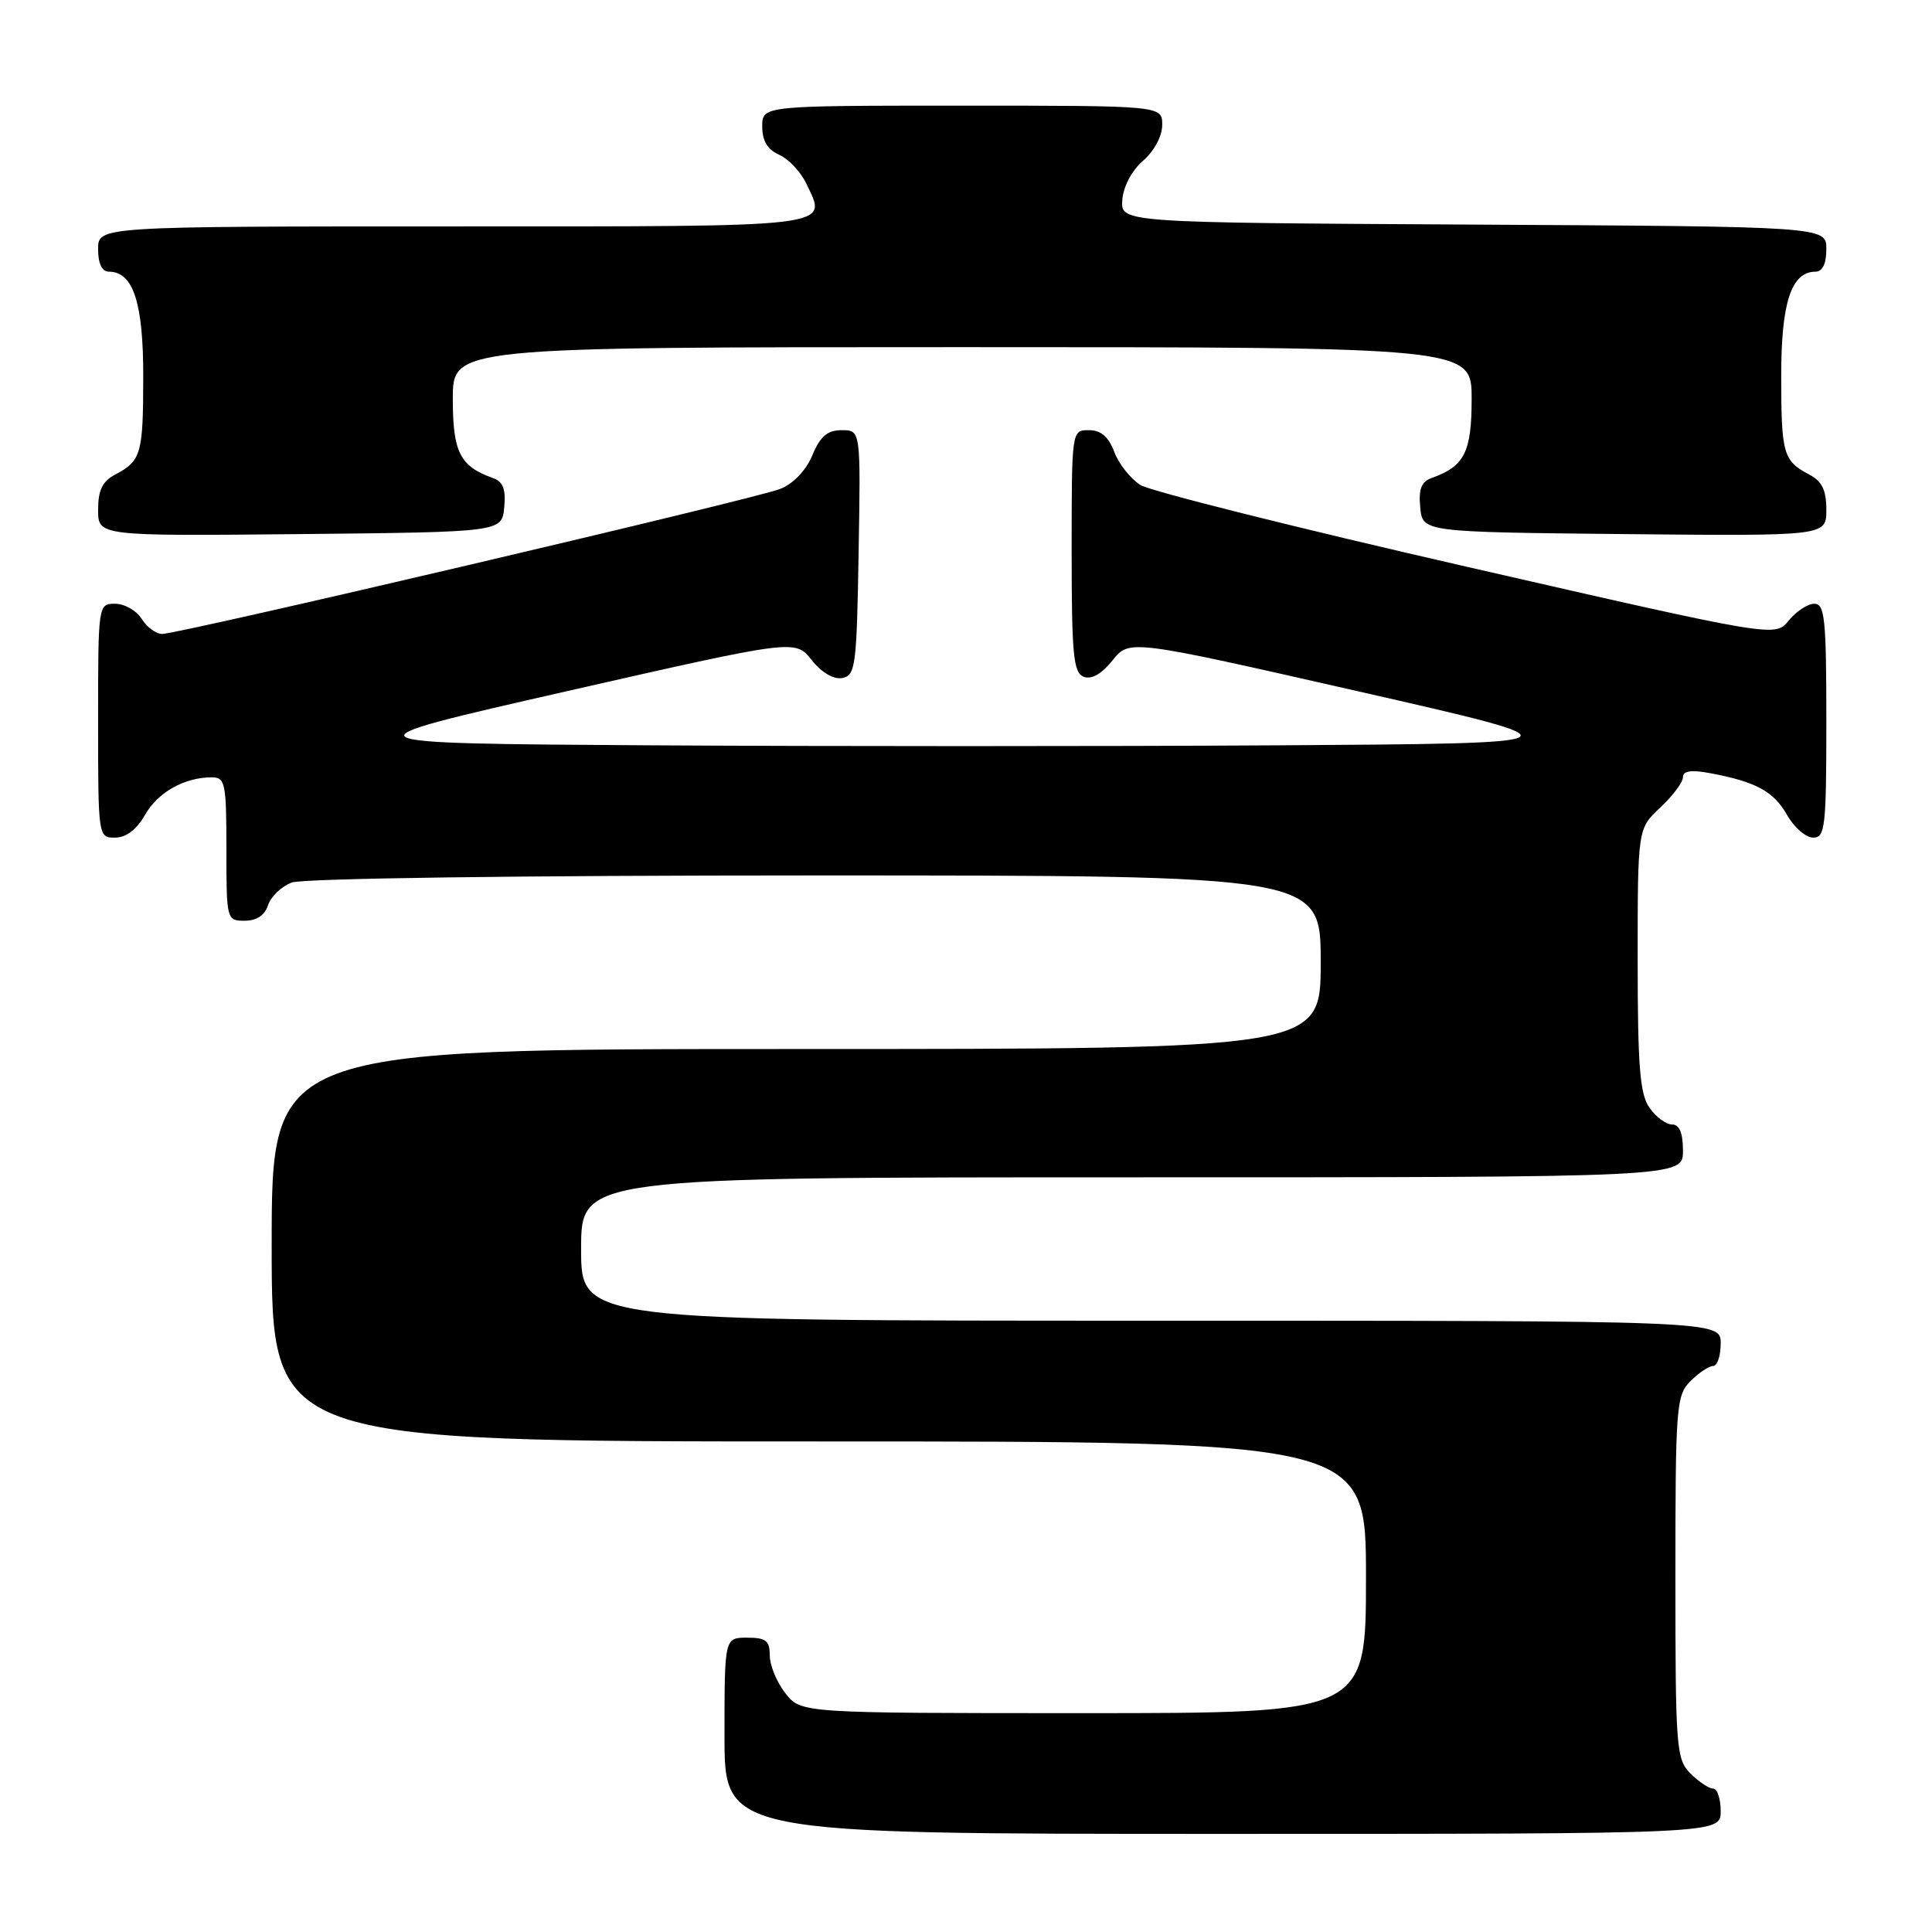 <?xml version="1.0" encoding="UTF-8" standalone="no"?>
<!DOCTYPE svg PUBLIC "-//W3C//DTD SVG 1.1//EN" "http://www.w3.org/Graphics/SVG/1.1/DTD/svg11.dtd" >
<svg xmlns="http://www.w3.org/2000/svg" xmlns:xlink="http://www.w3.org/1999/xlink" version="1.1" viewBox="0 0 256 256">
 <g >
 <path fill="currentColor"
d=" M 228.00 240.00 C 228.00 238.35 227.55 237.00 227.00 237.00 C 226.45 237.00 225.10 236.10 224.00 235.00 C 222.11 233.11 222.00 231.67 222.00 209.00 C 222.00 186.33 222.11 184.89 224.00 183.00 C 225.10 181.90 226.45 181.00 227.00 181.00 C 227.55 181.00 228.00 179.65 228.00 178.00 C 228.00 175.00 228.00 175.00 152.50 175.00 C 77.00 175.00 77.00 175.00 77.00 165.50 C 77.00 156.00 77.00 156.00 150.00 156.00 C 223.00 156.00 223.00 156.00 223.00 152.50 C 223.00 150.12 222.54 149.00 221.56 149.00 C 220.76 149.00 219.41 148.00 218.56 146.78 C 217.29 144.97 217.00 141.29 217.00 127.18 C 217.00 109.80 217.00 109.80 220.00 107.00 C 221.65 105.46 223.00 103.65 223.00 102.99 C 223.00 102.14 224.08 101.98 226.61 102.45 C 232.69 103.59 235.01 104.86 236.79 107.98 C 237.73 109.64 239.29 110.99 240.25 110.99 C 241.84 111.00 242.00 109.60 242.00 95.50 C 242.00 82.00 241.79 80.00 240.41 80.00 C 239.54 80.00 238.01 81.00 237.02 82.22 C 235.22 84.45 235.22 84.45 194.36 75.10 C 171.89 69.96 152.43 65.08 151.12 64.27 C 149.82 63.45 148.25 61.49 147.65 59.89 C 146.89 57.87 145.88 57.00 144.28 57.00 C 142.00 57.00 142.00 57.01 142.00 73.03 C 142.00 86.79 142.23 89.15 143.60 89.68 C 144.63 90.07 145.98 89.30 147.42 87.50 C 149.64 84.71 149.64 84.71 179.95 91.60 C 210.27 98.50 210.27 98.50 169.21 98.76 C 146.63 98.90 109.38 98.90 86.44 98.76 C 44.73 98.50 44.73 98.50 75.05 91.60 C 105.36 84.71 105.36 84.71 107.54 87.45 C 108.88 89.13 110.46 90.06 111.62 89.84 C 113.36 89.50 113.52 88.23 113.77 73.24 C 114.05 57.00 114.05 57.00 111.54 57.00 C 109.64 57.00 108.69 57.81 107.64 60.33 C 106.80 62.34 105.11 64.11 103.37 64.79 C 100.11 66.09 23.74 84.00 21.48 84.00 C 20.68 84.00 19.45 83.10 18.77 82.00 C 18.08 80.90 16.50 80.00 15.26 80.00 C 13.01 80.00 13.00 80.07 13.00 95.50 C 13.00 110.91 13.01 111.00 15.25 110.99 C 16.70 110.99 18.11 109.92 19.21 107.98 C 20.92 104.98 24.43 103.00 28.07 103.00 C 29.84 103.00 30.00 103.77 30.00 112.50 C 30.00 121.90 30.03 122.00 32.43 122.00 C 34.01 122.00 35.09 121.28 35.52 119.94 C 35.88 118.81 37.29 117.46 38.65 116.94 C 40.11 116.39 68.57 116.00 108.07 116.00 C 175.00 116.00 175.00 116.00 175.00 127.50 C 175.00 139.00 175.00 139.00 105.50 139.00 C 36.00 139.00 36.00 139.00 36.00 165.00 C 36.00 191.00 36.00 191.00 108.50 191.00 C 181.00 191.00 181.00 191.00 181.00 209.00 C 181.00 227.00 181.00 227.00 143.57 227.00 C 106.15 227.00 106.15 227.00 104.07 224.37 C 102.93 222.92 102.00 220.67 102.00 219.37 C 102.00 217.40 101.49 217.00 99.00 217.00 C 96.00 217.00 96.00 217.00 96.00 230.00 C 96.00 243.00 96.00 243.00 162.00 243.00 C 228.00 243.00 228.00 243.00 228.00 240.00 Z  M 66.81 67.24 C 67.05 64.82 66.66 63.82 65.31 63.34 C 60.94 61.79 60.00 59.92 60.00 52.85 C 60.00 46.00 60.00 46.00 127.50 46.00 C 195.00 46.00 195.00 46.00 195.00 52.85 C 195.00 59.92 194.06 61.79 189.69 63.34 C 188.34 63.82 187.95 64.82 188.19 67.24 C 188.50 70.50 188.50 70.50 215.25 70.77 C 242.00 71.03 242.00 71.03 242.00 67.55 C 242.00 64.96 241.43 63.77 239.75 62.89 C 236.29 61.06 236.03 60.18 236.02 49.97 C 236.00 40.14 237.34 36.00 240.56 36.00 C 241.49 36.00 242.00 34.95 242.00 33.01 C 242.00 30.02 242.00 30.02 195.25 29.76 C 148.50 29.50 148.50 29.50 148.71 26.50 C 148.84 24.73 149.96 22.60 151.46 21.30 C 152.94 20.02 154.00 18.03 154.00 16.55 C 154.00 14.00 154.00 14.00 127.50 14.00 C 101.00 14.00 101.00 14.00 101.00 16.76 C 101.00 18.67 101.70 19.83 103.25 20.51 C 104.48 21.06 106.09 22.76 106.83 24.31 C 109.64 30.21 111.40 30.00 60.03 30.00 C 13.00 30.00 13.00 30.00 13.00 33.00 C 13.00 34.95 13.51 36.00 14.44 36.00 C 17.66 36.00 19.00 40.14 18.98 49.97 C 18.97 60.18 18.71 61.06 15.25 62.89 C 13.57 63.77 13.00 64.96 13.00 67.55 C 13.00 71.03 13.00 71.03 39.75 70.77 C 66.50 70.50 66.50 70.50 66.81 67.24 Z "/>
</g>
</svg>